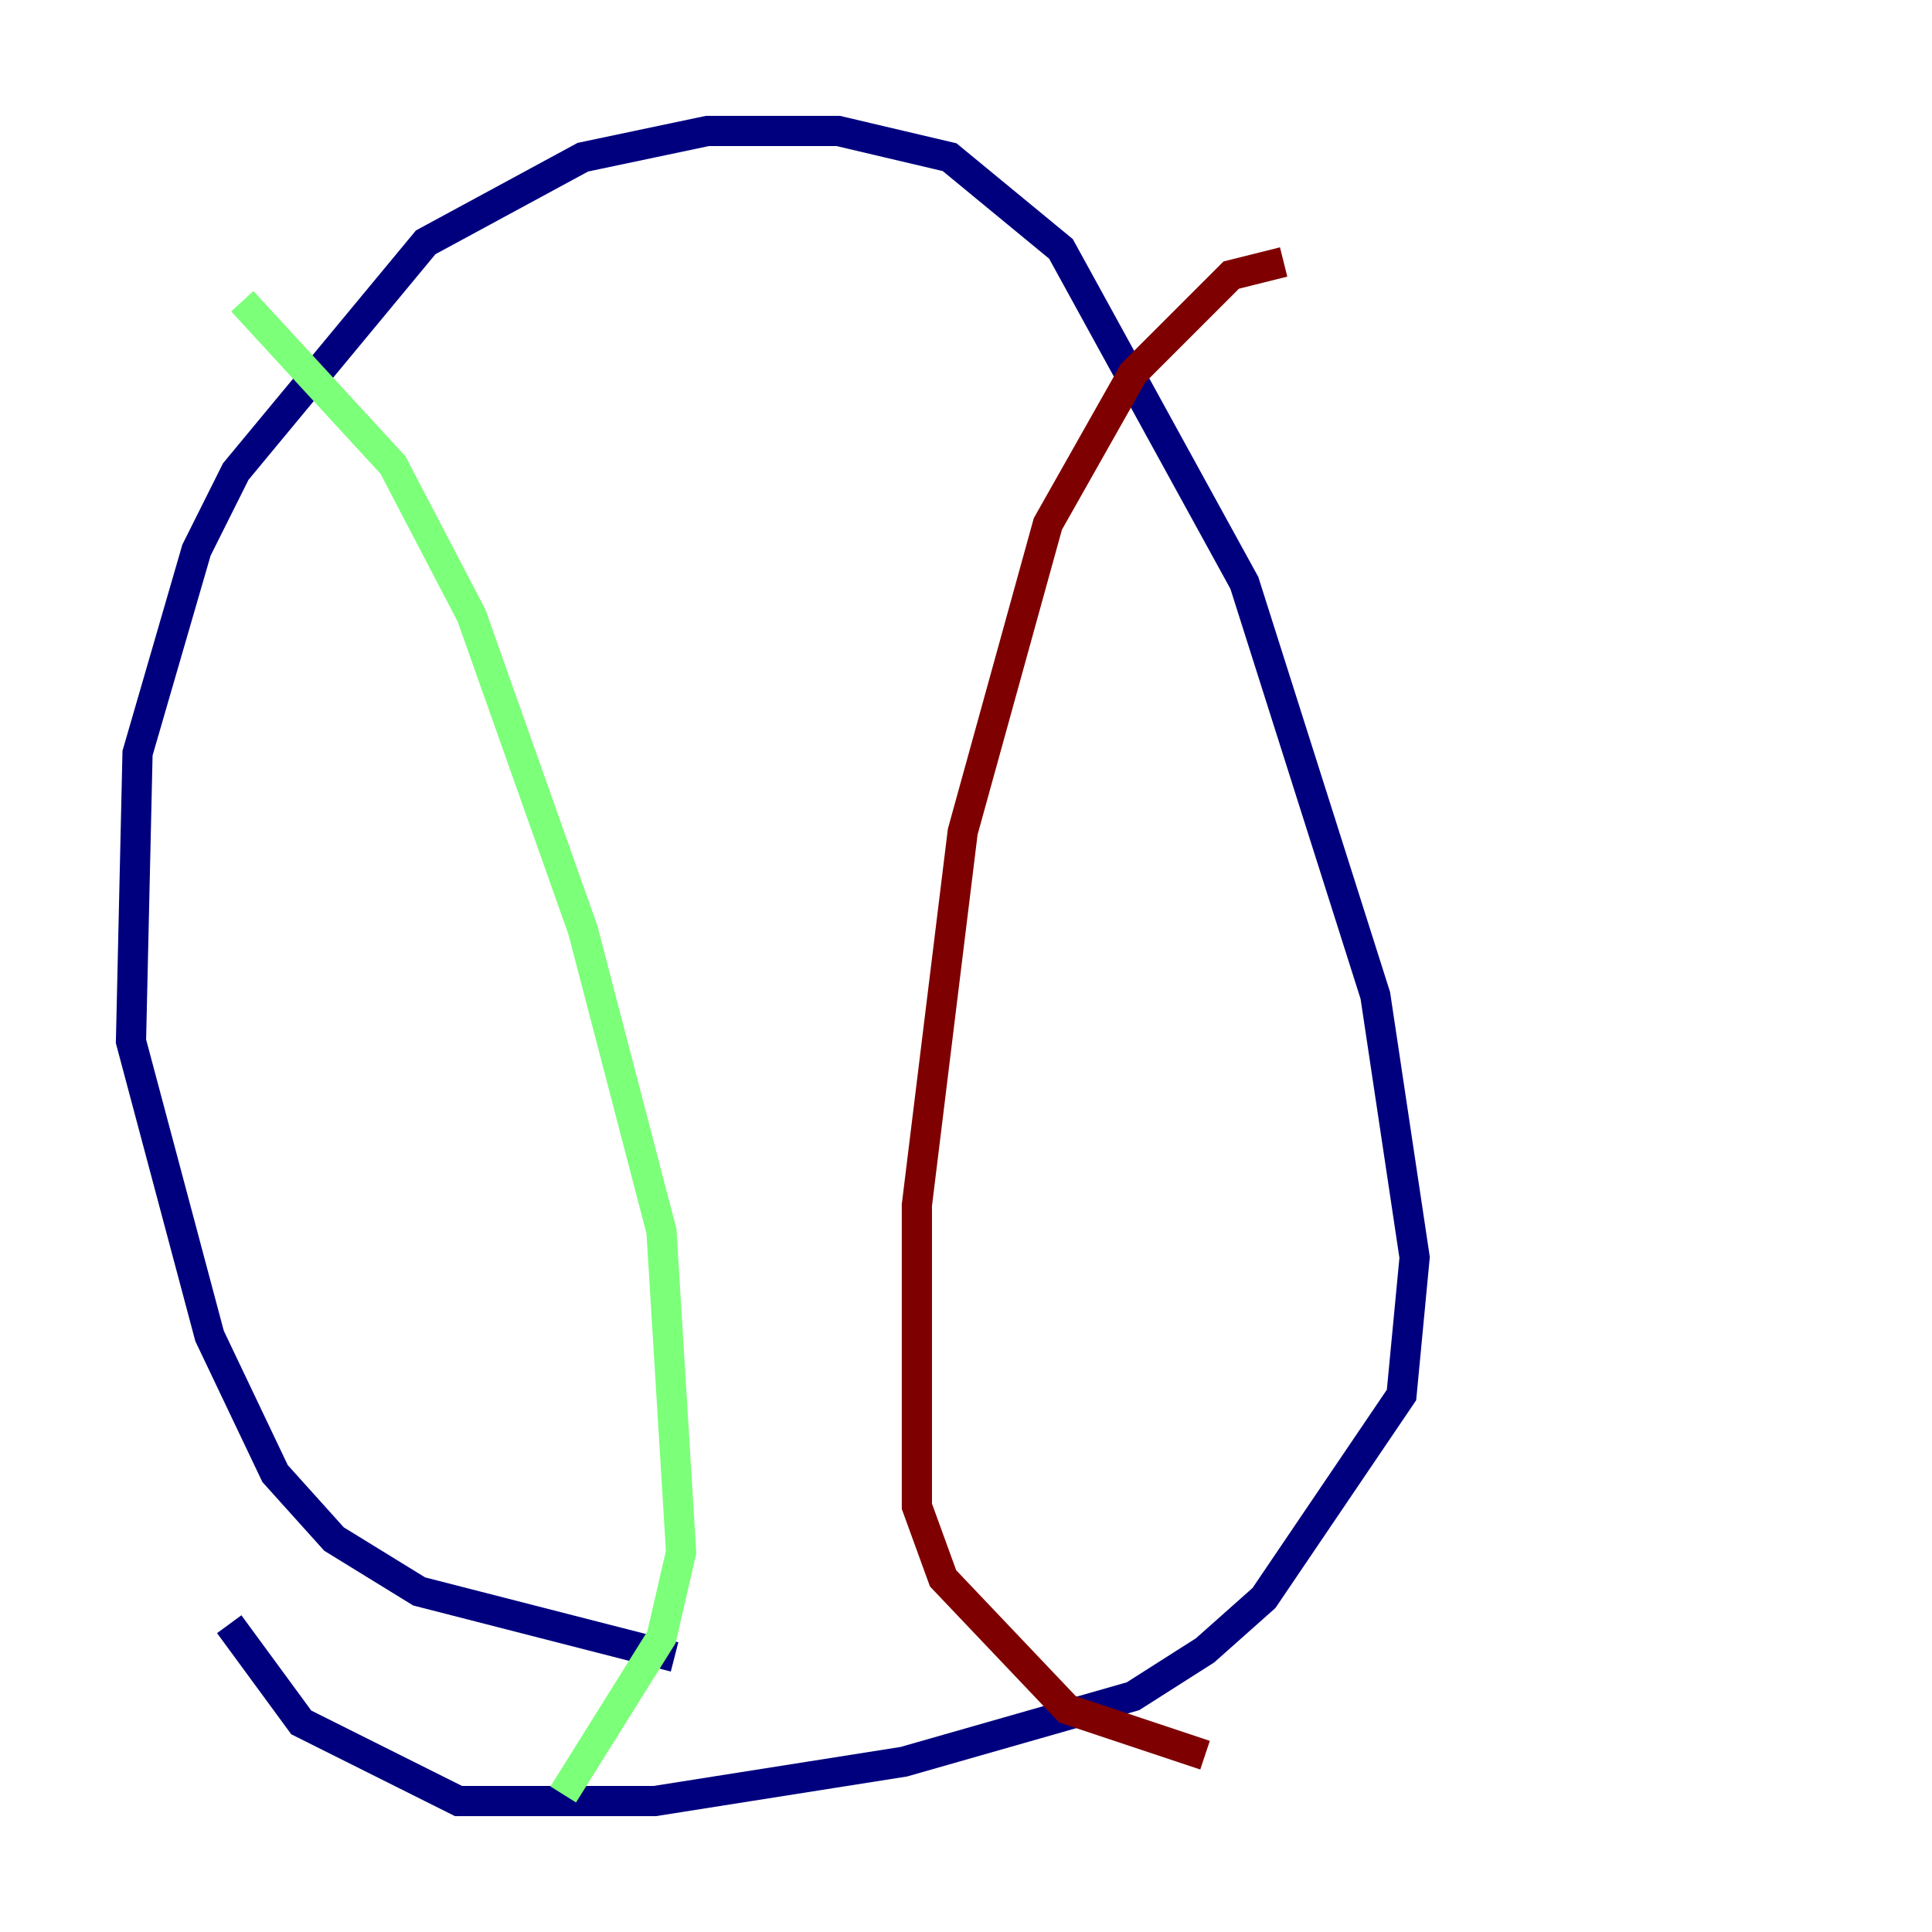 <?xml version="1.0" encoding="utf-8" ?>
<svg baseProfile="tiny" height="128" version="1.2" viewBox="0,0,128,128" width="128" xmlns="http://www.w3.org/2000/svg" xmlns:ev="http://www.w3.org/2001/xml-events" xmlns:xlink="http://www.w3.org/1999/xlink"><defs /><polyline fill="none" points="44.691,109.776 27.77,105.437 22.129,101.966 18.224,97.627 13.885,88.515 8.678,68.99 9.112,49.898 13.017,36.447 15.62,31.241 28.203,16.054 38.617,10.414 46.861,8.678 55.539,8.678 62.915,10.414 70.291,16.488 82.441,38.617 91.119,65.953 93.722,83.308 92.854,92.42 83.742,105.871 79.837,109.342 75.064,112.38 59.878,116.719 43.39,119.322 30.373,119.322 19.959,114.115 15.186,107.607" stroke="#00007f" stroke-width="2" /><polyline fill="none" points="16.054,19.959 26.034,30.807 31.241,40.786 38.617,61.614 43.824,81.573 45.125,102.834 43.824,108.475 37.315,118.888" stroke="#7cff79" stroke-width="2" /><polyline fill="none" points="85.044,17.356 81.573,18.224 75.064,24.732 69.424,34.712 63.783,55.105 60.746,79.837 60.746,99.797 62.481,104.57 70.725,113.248 79.837,116.285" stroke="#7f0000" stroke-width="2" /></svg>